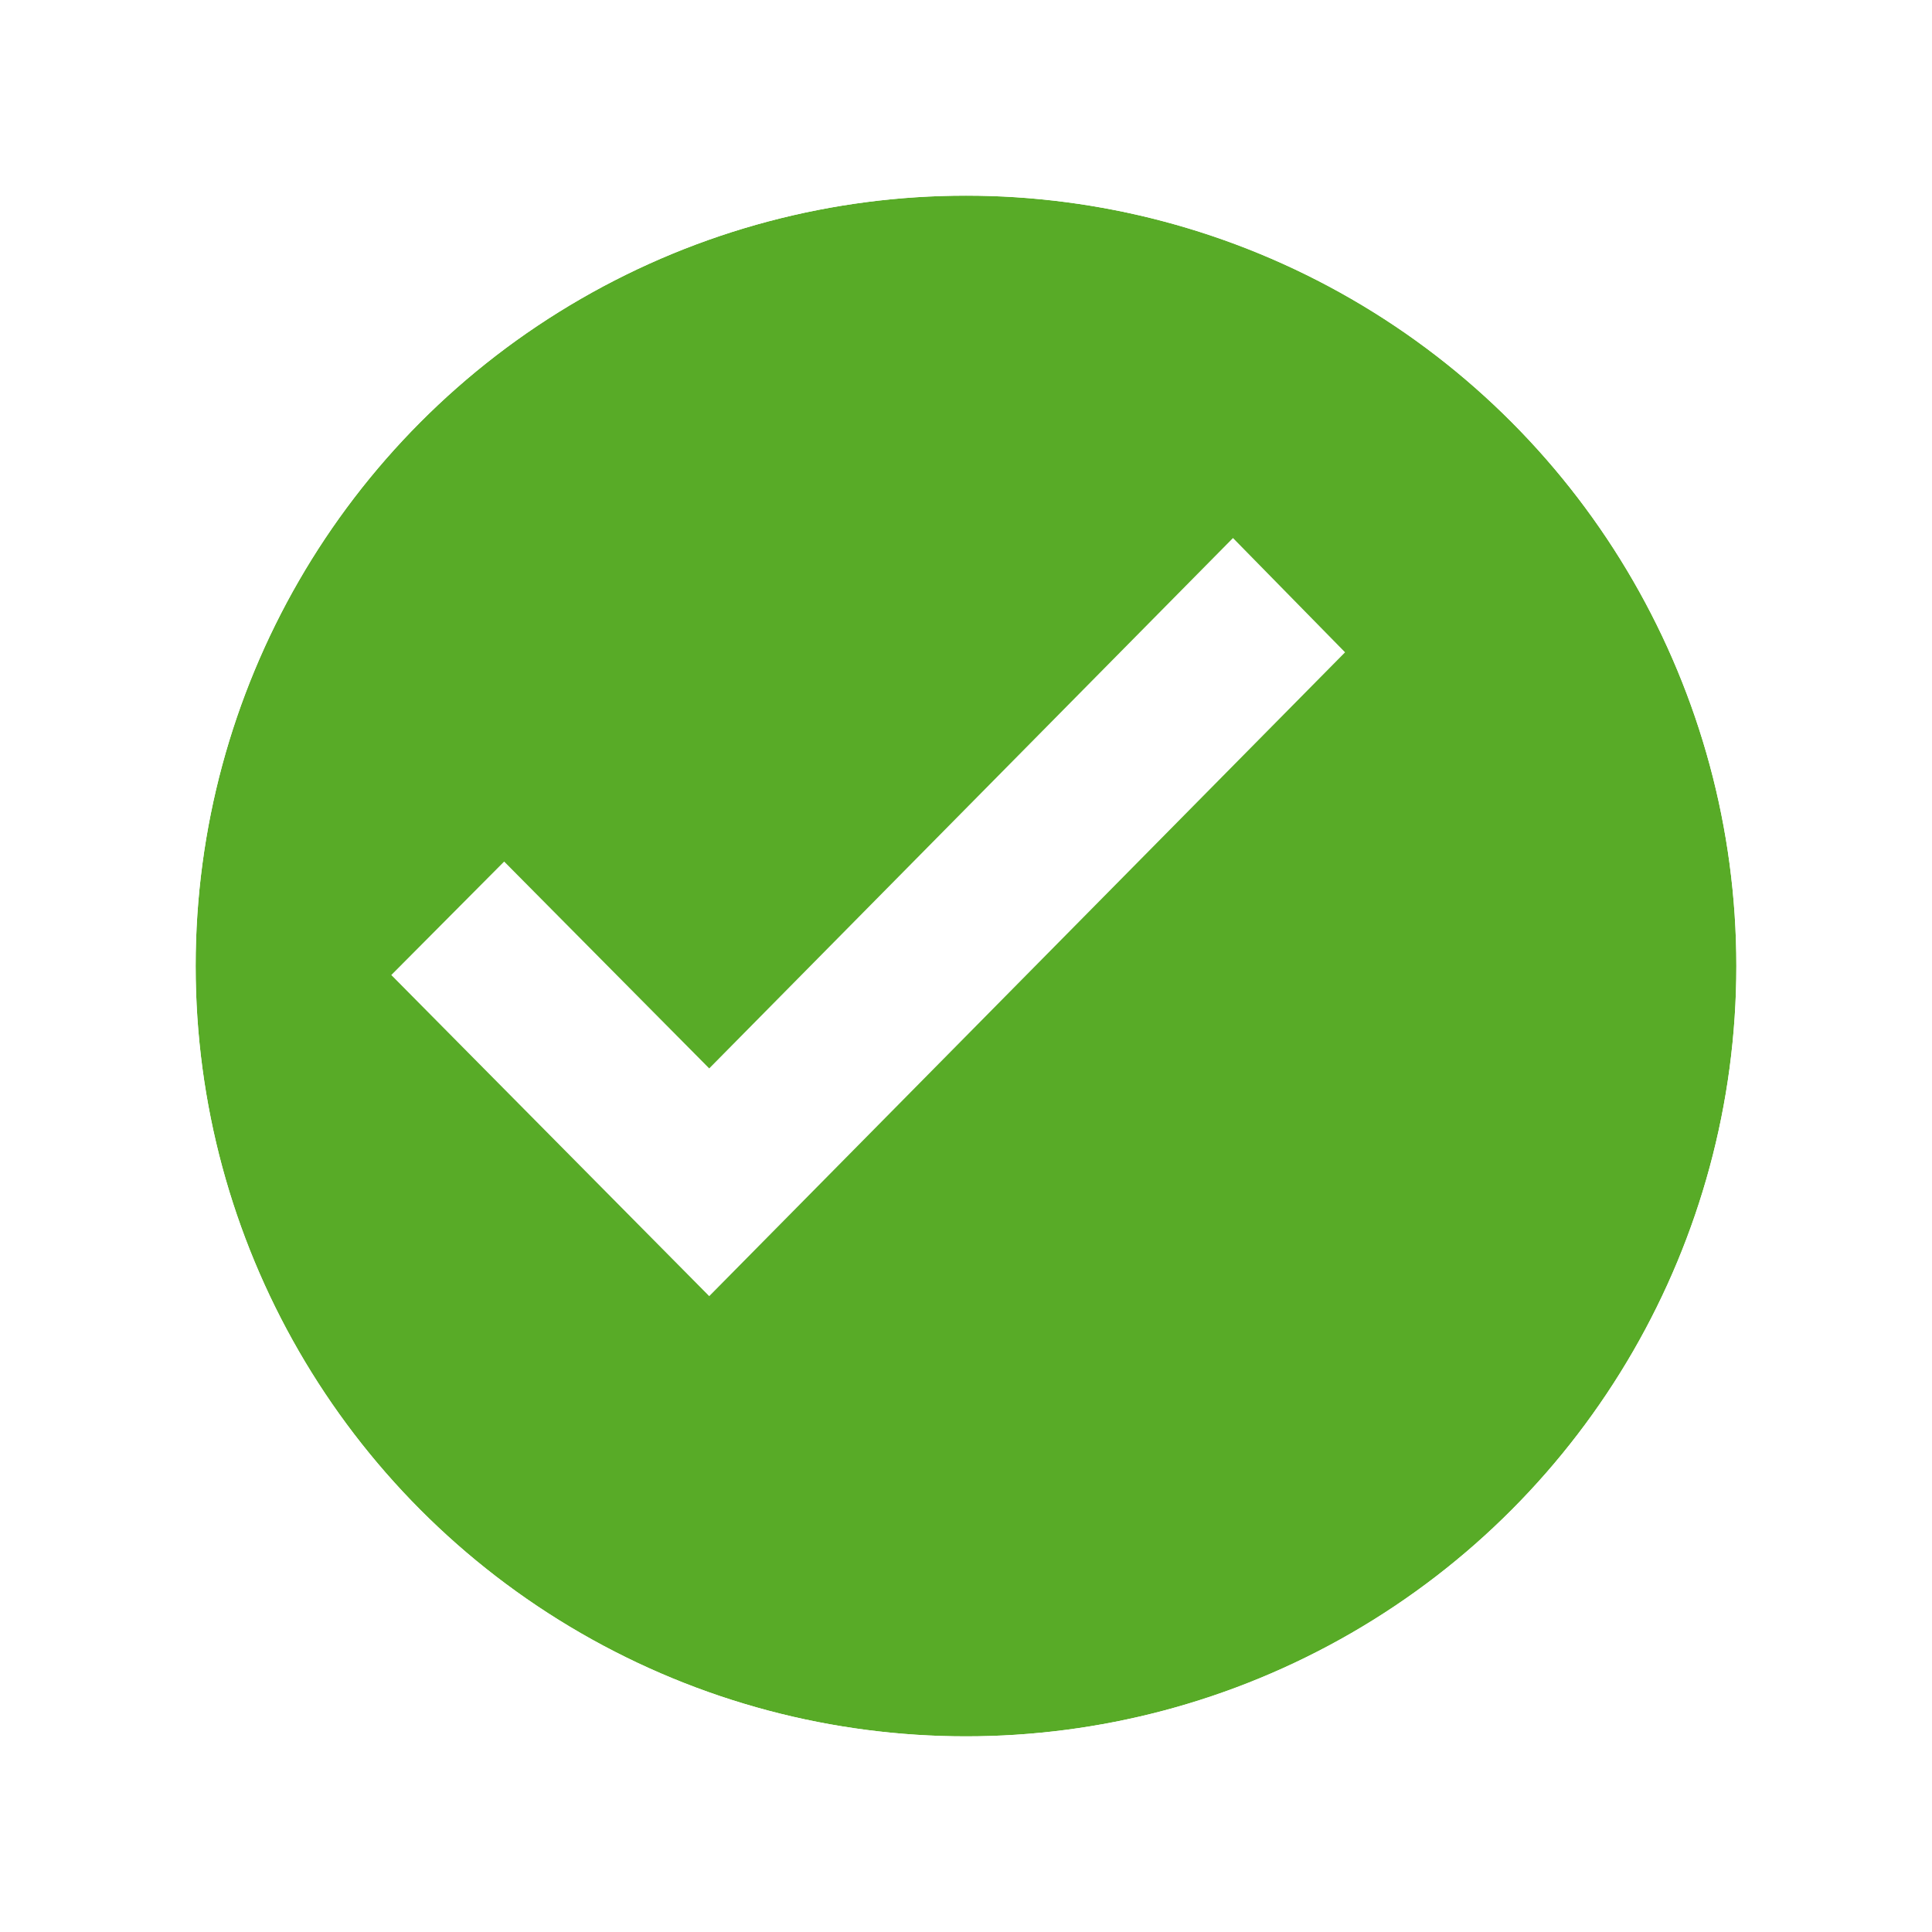 <svg width="79" height="79" viewBox="0 0 79 79" fill="none" xmlns="http://www.w3.org/2000/svg">
    <g filter="url(#filter0_d)">
        <circle cx="35.5" cy="35.5" r="31.5" fill="#58AB27"/>
        <circle cx="35.5" cy="35.5" r="33.5" stroke="white" stroke-width="4"/>
    </g>
    <path d="M55 26.673L50.417 22L29 43.687L20.615 35.229L16 39.869L29 53L55 26.673Z" fill="white"/>
    <defs>
        <filter id="filter0_d" x="0" y="0" width="79" height="79" filterUnits="userSpaceOnUse"
                color-interpolation-filters="sRGB">
            <feFlood flood-opacity="0" result="BackgroundImageFix"/>
            <feColorMatrix in="SourceAlpha" type="matrix" values="0 0 0 0 0 0 0 0 0 0 0 0 0 0 0 0 0 0 127 0"/>
            <feOffset dx="4" dy="4"/>
            <feGaussianBlur stdDeviation="2"/>
            <feColorMatrix type="matrix" values="0 0 0 0 0 0 0 0 0 0 0 0 0 0 0 0 0 0 0.25 0"/>
            <feBlend mode="normal" in2="BackgroundImageFix" result="effect1_dropShadow"/>
            <feBlend mode="normal" in="SourceGraphic" in2="effect1_dropShadow" result="shape"/>
        </filter>
    </defs>
</svg>
